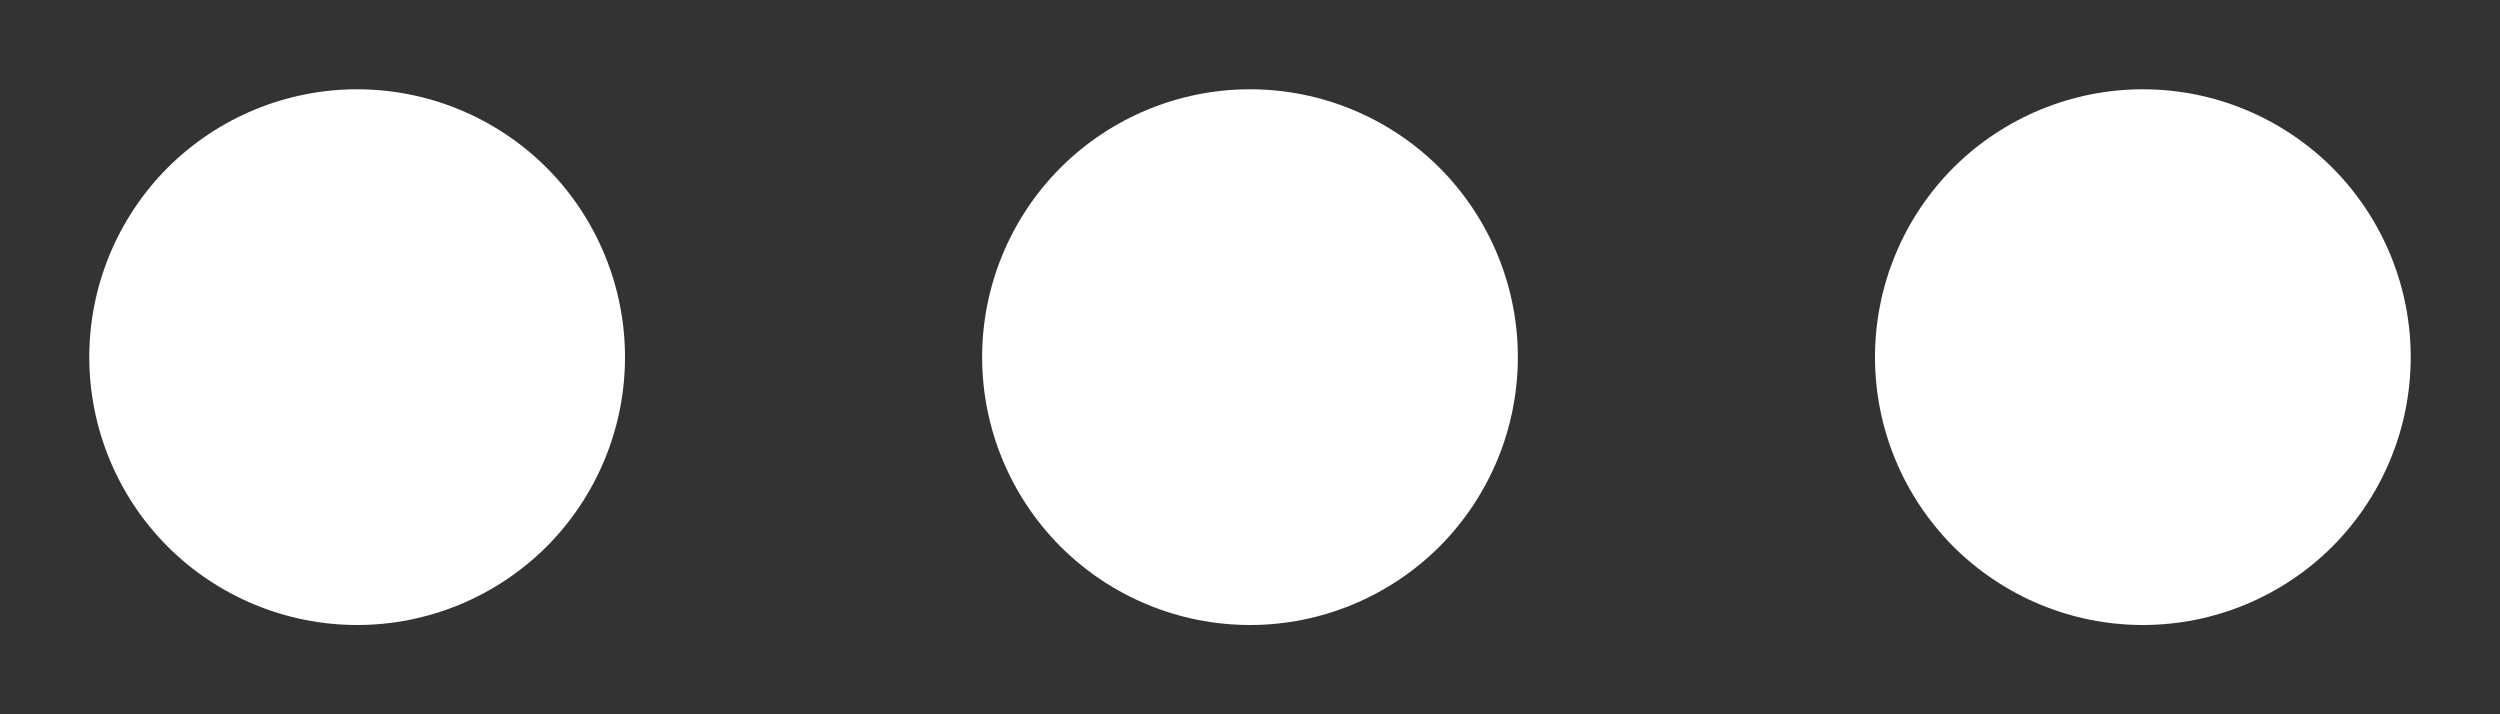 <svg width="14" height="4" viewBox="0 0 14 4" fill="none" xmlns="http://www.w3.org/2000/svg">
<rect x="0" y="0" width="14" height="4" fill="#333333" stroke="none"/>
<path d="M2 3.5C1.602 3.5 1.221 3.342 0.939 3.061C0.658 2.779 0.5 2.398 0.5 2C0.5 1.602 0.658 1.221 0.939 0.939C1.221 0.658 1.602 0.5 2 0.5C2.398 0.5 2.779 0.658 3.061 0.939C3.342 1.221 3.5 1.602 3.5 2C3.5 2.398 3.342 2.779 3.061 3.061C2.779 3.342 2.398 3.5 2 3.5ZM7 3.5C6.602 3.5 6.221 3.342 5.939 3.061C5.658 2.779 5.5 2.398 5.5 2C5.5 1.602 5.658 1.221 5.939 0.939C6.221 0.658 6.602 0.5 7 0.5C7.398 0.5 7.779 0.658 8.061 0.939C8.342 1.221 8.5 1.602 8.5 2C8.5 2.398 8.342 2.779 8.061 3.061C7.779 3.342 7.398 3.5 7 3.5ZM12 3.5C11.602 3.5 11.221 3.342 10.939 3.061C10.658 2.779 10.5 2.398 10.5 2C10.5 1.602 10.658 1.221 10.939 0.939C11.221 0.658 11.602 0.5 12 0.5C12.398 0.5 12.779 0.658 13.061 0.939C13.342 1.221 13.5 1.602 13.5 2C13.5 2.398 13.342 2.779 13.061 3.061C12.779 3.342 12.398 3.5 12 3.5Z" fill="#fff"/>
</svg>
